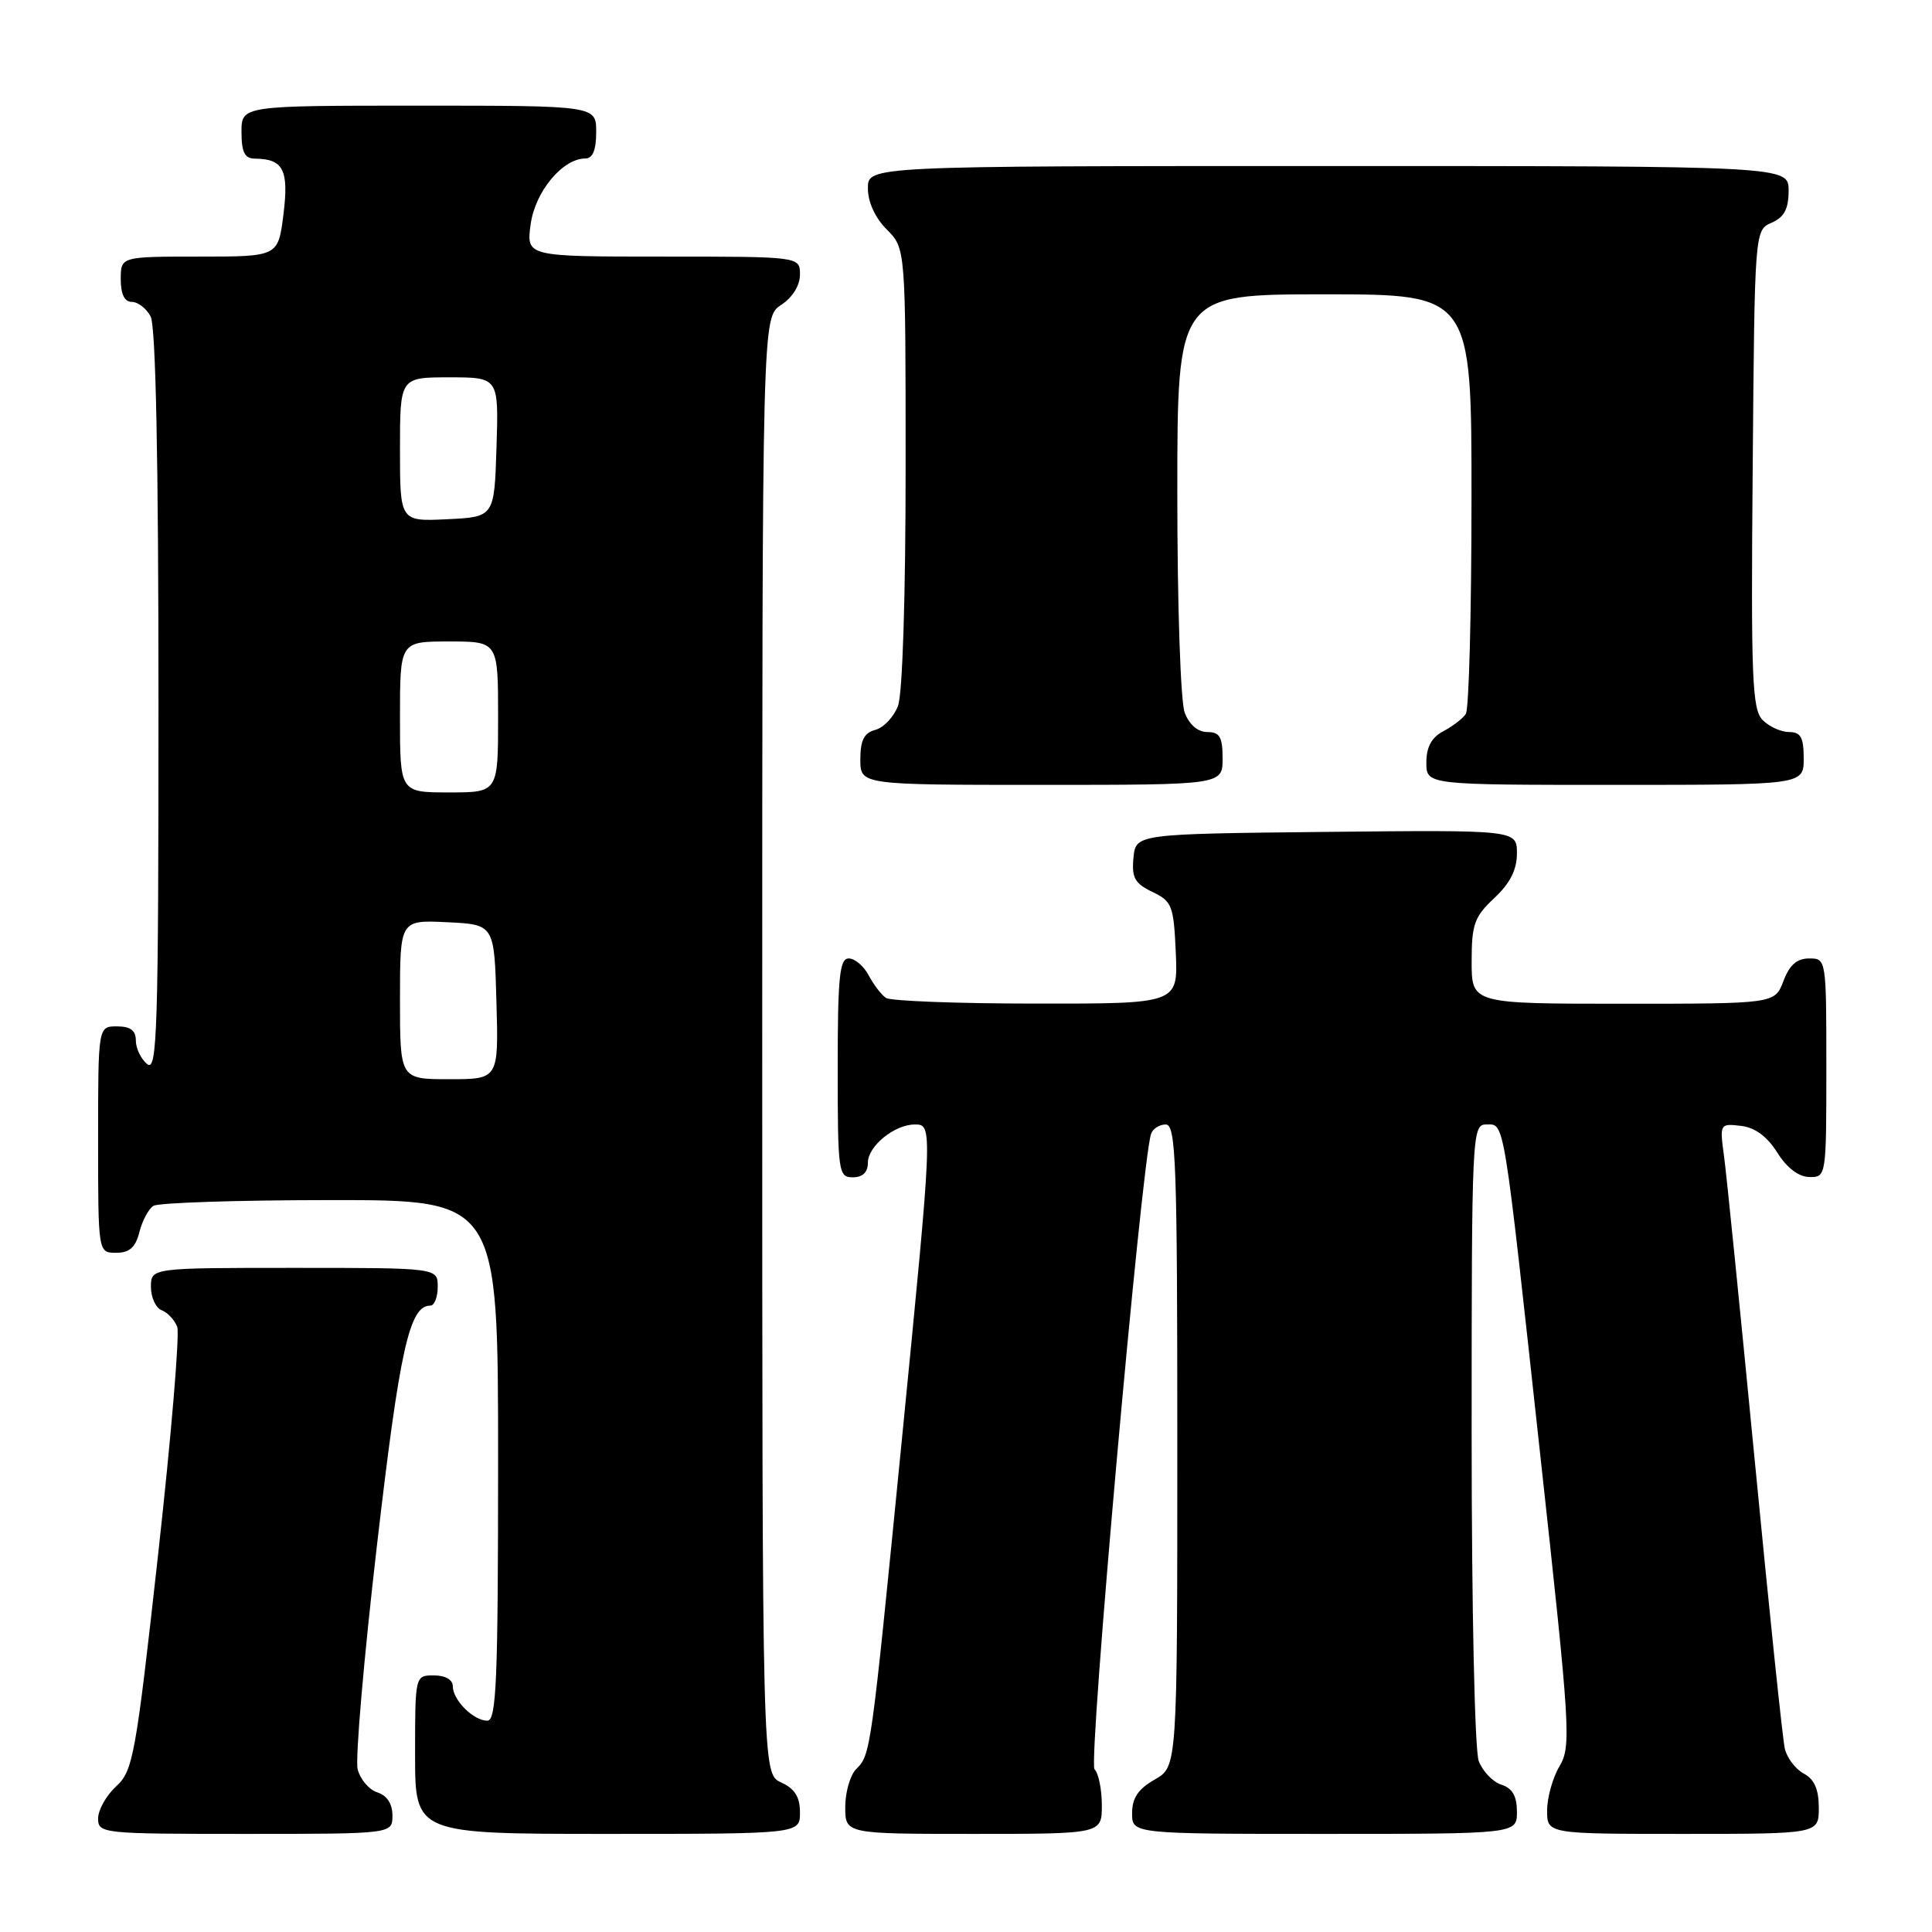 <?xml version="1.0" encoding="UTF-8" standalone="no"?>
<!DOCTYPE svg PUBLIC "-//W3C//DTD SVG 1.1//EN" "http://www.w3.org/Graphics/SVG/1.1/DTD/svg11.dtd" >
<svg xmlns="http://www.w3.org/2000/svg" xmlns:xlink="http://www.w3.org/1999/xlink" version="1.1" viewBox="0 0 256 256">
 <g >
 <path fill="currentColor"
d=" M 52.00 240.57 C 52.00 239.01 51.28 237.91 50.00 237.50 C 48.90 237.15 47.73 235.77 47.39 234.43 C 47.06 233.09 48.21 219.73 49.95 204.75 C 52.97 178.73 54.25 173.00 57.02 173.00 C 57.56 173.00 58.00 171.88 58.00 170.50 C 58.00 168.00 58.00 168.00 39.00 168.00 C 20.00 168.00 20.00 168.00 20.00 170.53 C 20.00 171.92 20.64 173.31 21.42 173.61 C 22.21 173.91 23.13 174.90 23.48 175.81 C 23.83 176.72 22.69 190.30 20.95 205.99 C 17.98 232.73 17.63 234.64 15.39 236.70 C 14.08 237.91 13.00 239.83 13.00 240.95 C 13.00 242.95 13.51 243.00 32.50 243.00 C 52.00 243.00 52.00 243.00 52.00 240.57 Z  M 106.00 240.16 C 106.00 238.10 105.31 237.01 103.50 236.18 C 101.00 235.04 101.00 235.04 101.00 138.54 C 101.00 42.05 101.00 42.05 103.50 40.41 C 105.01 39.42 106.00 37.83 106.00 36.38 C 106.00 34.00 106.00 34.00 87.87 34.00 C 69.74 34.00 69.74 34.00 70.31 29.75 C 70.89 25.41 74.54 21.00 77.56 21.00 C 78.54 21.00 79.00 19.88 79.00 17.50 C 79.00 14.00 79.00 14.00 55.50 14.00 C 32.00 14.00 32.00 14.00 32.00 17.50 C 32.00 20.16 32.42 21.00 33.75 21.02 C 37.55 21.05 38.29 22.49 37.56 28.39 C 36.86 34.00 36.86 34.00 26.43 34.00 C 16.00 34.00 16.00 34.00 16.00 37.00 C 16.00 38.97 16.50 40.00 17.46 40.00 C 18.27 40.00 19.40 40.87 19.96 41.93 C 20.64 43.19 21.00 61.06 21.00 93.06 C 21.00 136.67 20.83 142.10 19.50 141.00 C 18.68 140.32 18.00 138.91 18.00 137.88 C 18.00 136.54 17.28 136.00 15.50 136.00 C 13.00 136.00 13.00 136.00 13.00 151.00 C 13.00 166.00 13.00 166.00 15.39 166.00 C 17.16 166.00 17.96 165.29 18.47 163.26 C 18.85 161.75 19.69 160.18 20.33 159.78 C 20.97 159.37 31.51 159.02 43.75 159.02 C 66.00 159.00 66.00 159.00 66.00 193.50 C 66.00 222.73 65.78 228.00 64.57 228.00 C 62.73 228.00 60.00 225.27 60.00 223.43 C 60.00 222.57 59.00 222.00 57.50 222.00 C 55.00 222.00 55.00 222.00 55.00 232.50 C 55.00 243.00 55.00 243.00 80.50 243.00 C 106.00 243.00 106.00 243.00 106.00 240.16 Z  M 146.00 239.20 C 146.00 237.11 145.56 234.96 145.03 234.43 C 144.17 233.57 151.25 154.08 152.52 150.25 C 152.75 149.56 153.63 149.00 154.47 149.00 C 155.82 149.00 156.00 154.01 156.00 191.55 C 156.00 234.09 156.00 234.09 153.01 235.80 C 150.82 237.04 150.01 238.25 150.01 240.25 C 150.00 243.00 150.00 243.00 175.50 243.00 C 201.00 243.00 201.00 243.00 201.00 240.07 C 201.00 237.99 200.40 236.95 198.94 236.48 C 197.81 236.12 196.46 234.71 195.94 233.35 C 195.41 231.94 195.00 213.15 195.00 189.93 C 195.00 150.23 195.06 149.00 196.92 149.00 C 199.40 149.00 199.13 147.34 204.10 192.86 C 208.07 229.11 208.21 231.38 206.65 234.02 C 205.74 235.55 205.00 238.20 205.00 239.90 C 205.00 243.00 205.00 243.00 223.00 243.00 C 241.00 243.00 241.00 243.00 241.00 239.54 C 241.00 237.10 240.41 235.75 239.01 235.01 C 237.92 234.42 236.79 232.94 236.50 231.72 C 236.21 230.50 234.42 213.30 232.51 193.50 C 230.59 173.70 228.77 155.55 228.44 153.18 C 227.86 148.91 227.89 148.86 230.66 149.18 C 232.54 149.39 234.14 150.57 235.49 152.71 C 236.76 154.74 238.33 155.94 239.75 155.96 C 241.98 156.00 242.00 155.88 242.00 141.50 C 242.00 127.07 241.99 127.00 239.72 127.00 C 238.10 127.00 237.11 127.87 236.31 130.00 C 235.17 133.00 235.17 133.00 215.09 133.00 C 195.00 133.00 195.00 133.00 195.00 127.40 C 195.00 122.47 195.36 121.47 198.00 119.00 C 200.09 117.05 201.00 115.25 201.00 113.08 C 201.00 109.97 201.00 109.97 175.75 110.23 C 150.50 110.50 150.50 110.50 150.19 113.67 C 149.94 116.30 150.36 117.06 152.69 118.18 C 155.31 119.43 155.52 119.99 155.80 126.26 C 156.09 133.00 156.09 133.00 137.30 132.98 C 126.96 132.98 118.00 132.64 117.40 132.23 C 116.79 131.83 115.77 130.49 115.11 129.25 C 114.46 128.01 113.27 127.00 112.46 127.00 C 111.25 127.00 111.00 129.43 111.00 141.50 C 111.00 155.33 111.09 156.00 113.00 156.00 C 114.31 156.00 115.00 155.33 115.00 154.06 C 115.00 151.87 118.53 149.00 121.22 149.00 C 123.61 149.00 123.61 149.08 119.49 190.89 C 115.40 232.29 115.38 232.48 113.46 234.40 C 112.66 235.20 112.00 237.46 112.00 239.43 C 112.00 243.00 112.00 243.00 129.00 243.00 C 146.00 243.00 146.00 243.00 146.00 239.20 Z  M 162.00 100.50 C 162.00 97.65 161.62 97.00 159.98 97.00 C 158.72 97.00 157.58 96.02 156.98 94.43 C 156.43 93.00 156.00 80.19 156.00 65.43 C 156.00 39.00 156.00 39.00 175.50 39.00 C 195.00 39.00 195.00 39.00 194.98 66.25 C 194.98 81.24 194.64 94.00 194.23 94.60 C 193.83 95.21 192.49 96.23 191.25 96.89 C 189.69 97.71 189.00 98.98 189.00 101.04 C 189.00 104.00 189.00 104.00 214.00 104.00 C 239.00 104.00 239.00 104.00 239.00 100.50 C 239.00 97.71 238.61 97.00 237.07 97.00 C 236.01 97.00 234.43 96.29 233.56 95.41 C 232.17 94.02 232.00 89.97 232.24 62.16 C 232.50 30.50 232.50 30.50 234.75 29.51 C 236.42 28.78 237.00 27.69 237.00 25.26 C 237.00 22.00 237.00 22.00 176.00 22.00 C 115.00 22.00 115.00 22.00 115.00 24.95 C 115.00 26.77 115.96 28.87 117.50 30.41 C 120.00 32.91 120.00 32.91 120.00 61.89 C 120.00 79.02 119.59 91.96 118.99 93.53 C 118.43 95.00 117.08 96.43 115.99 96.71 C 114.50 97.10 114.00 98.08 114.00 100.62 C 114.00 104.00 114.00 104.00 138.00 104.00 C 162.00 104.00 162.00 104.00 162.00 100.50 Z  M 53.00 132.45 C 53.00 121.90 53.00 121.90 59.25 122.20 C 65.50 122.50 65.50 122.50 65.78 132.75 C 66.07 143.00 66.07 143.00 59.53 143.00 C 53.00 143.00 53.00 143.00 53.00 132.45 Z  M 53.00 95.00 C 53.00 85.00 53.00 85.00 59.50 85.00 C 66.00 85.00 66.00 85.00 66.00 95.00 C 66.00 105.00 66.00 105.00 59.50 105.00 C 53.00 105.00 53.00 105.00 53.00 95.00 Z  M 53.00 59.55 C 53.00 50.00 53.00 50.00 59.54 50.00 C 66.08 50.00 66.08 50.00 65.79 59.25 C 65.50 68.50 65.50 68.50 59.25 68.80 C 53.00 69.10 53.00 69.10 53.00 59.55 Z "/>
</g>
</svg>